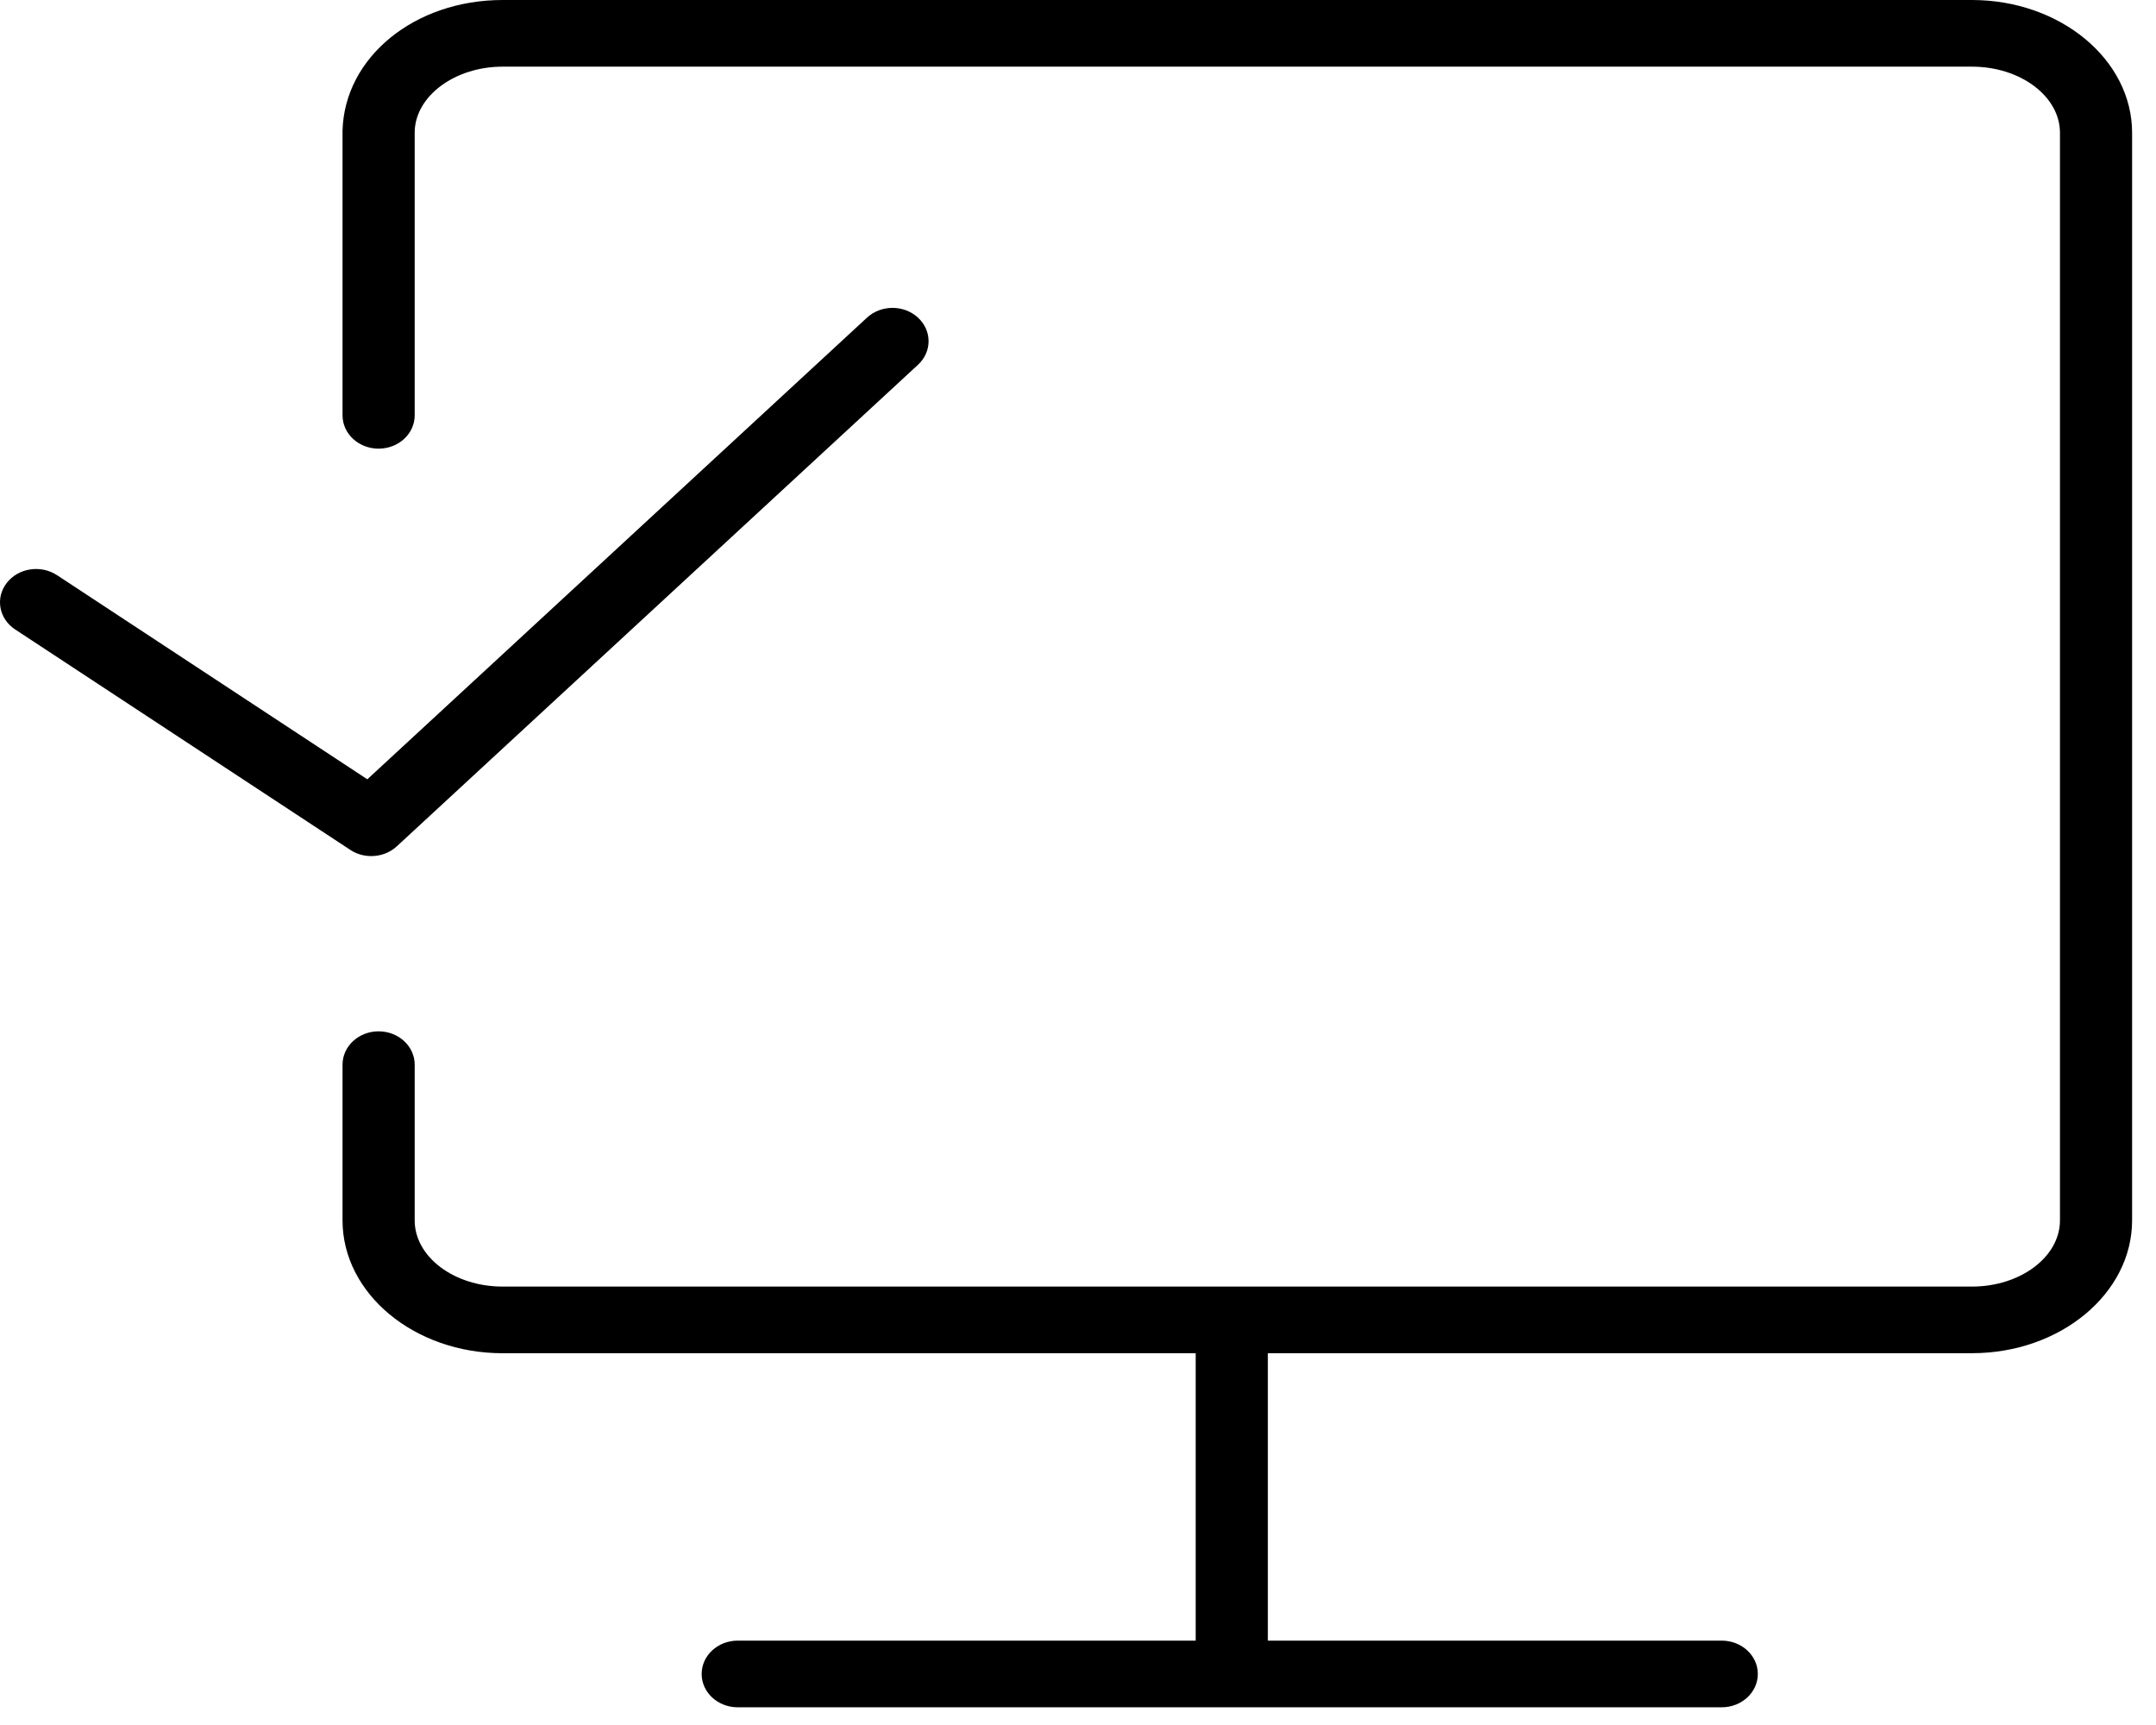 <svg width="70" height="56" viewBox="0 0 70 56" fill="none" xmlns="http://www.w3.org/2000/svg">
<path d="M64.025 0H16.318C13.469 0 11.187 1.85 11.121 4.24V13.483C11.121 14.081 11.645 14.565 12.292 14.565C12.94 14.565 13.464 14.081 13.464 13.483V4.267C13.496 3.107 14.776 2.164 16.318 2.164H64.025C65.6 2.164 66.882 3.127 66.882 4.311V39.618C66.882 40.803 65.6 41.767 64.025 41.767H16.318C14.744 41.767 13.464 40.803 13.464 39.618V34.563C13.464 33.966 12.94 33.481 12.292 33.481C11.645 33.481 11.121 33.966 11.121 34.563V39.618C11.121 41.996 13.452 43.931 16.318 43.931H38.821V53.261H23.952C23.305 53.261 22.781 53.746 22.781 54.343C22.781 54.94 23.305 55.425 23.952 55.425H55.901C56.548 55.425 57.072 54.94 57.072 54.343C57.072 53.746 56.548 53.261 55.901 53.261H41.164V43.93H64.025C66.892 43.93 69.224 41.995 69.224 39.617V4.311C69.224 1.934 66.892 0 64.025 0Z" fill="black"/>
<path d="M12.053 27.792C12.356 27.792 12.656 27.685 12.882 27.476L29.805 11.842C30.263 11.419 30.263 10.734 29.805 10.312C29.348 9.889 28.607 9.889 28.149 10.312L11.926 25.299L1.851 18.672C1.323 18.326 0.593 18.44 0.217 18.926C-0.158 19.413 -0.035 20.089 0.493 20.435L11.376 27.592C11.579 27.727 11.818 27.792 12.053 27.792Z" fill="black"/>
</svg>
